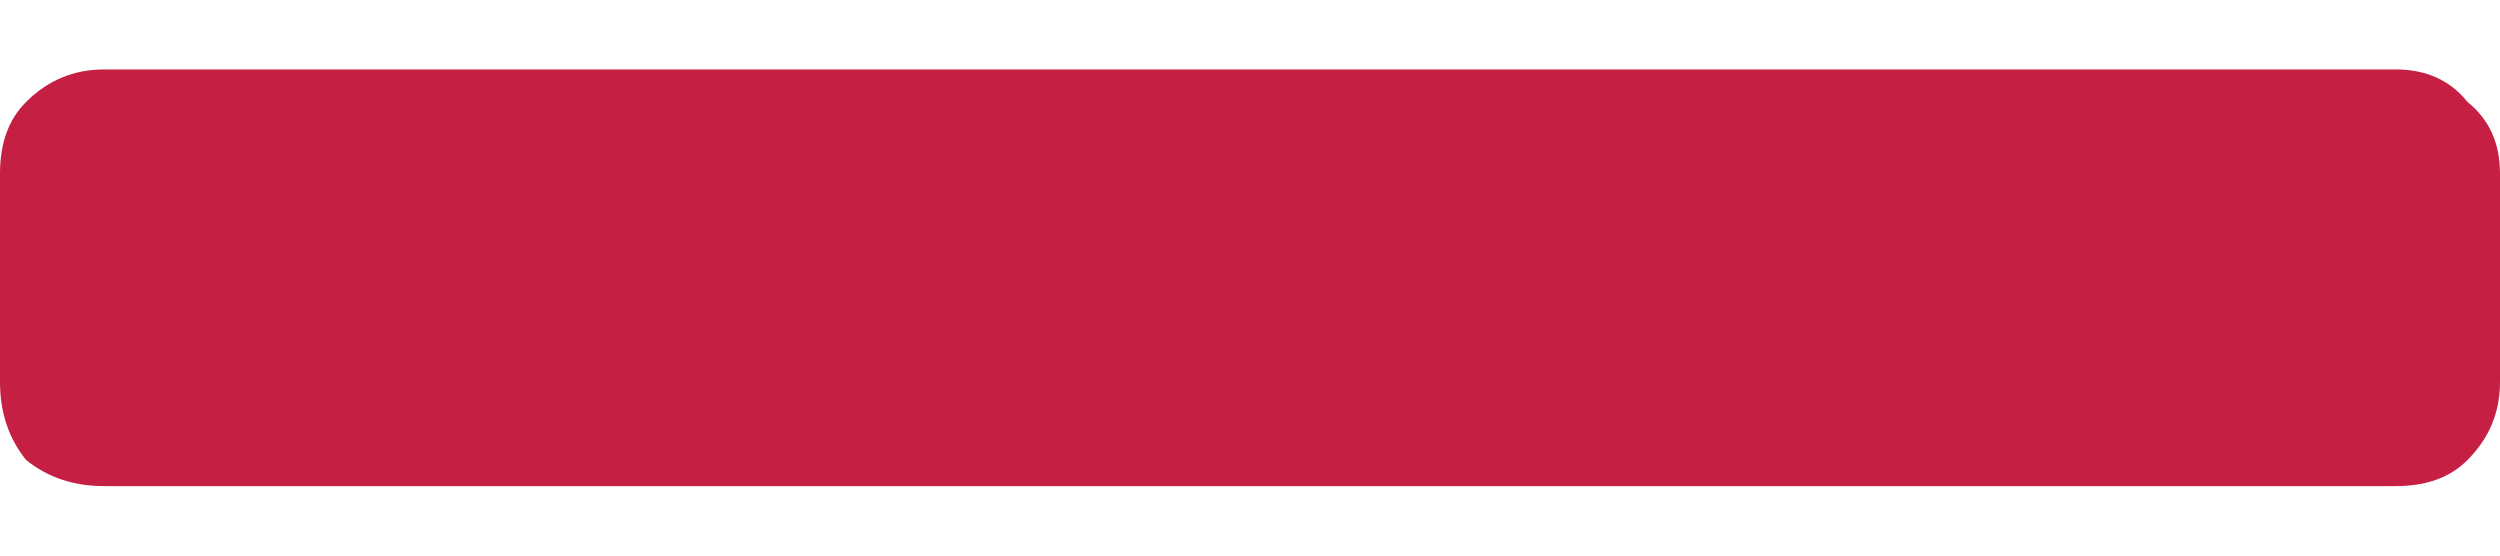 <svg width="18" height="4" viewBox="0 0 18 4" fill="none" xmlns="http://www.w3.org/2000/svg">
<path d="M17.25 0.5C17.469 0.5 17.641 0.578 17.766 0.734C17.922 0.859 18 1.031 18 1.25V2.75C18 2.969 17.922 3.156 17.766 3.312C17.641 3.438 17.469 3.5 17.25 3.5H0.75C0.531 3.5 0.344 3.438 0.188 3.312C0.062 3.156 0 2.969 0 2.75V1.25C0 1.031 0.062 0.859 0.188 0.734C0.344 0.578 0.531 0.5 0.75 0.5H17.25Z" fill="#C51F43"/>
</svg>
